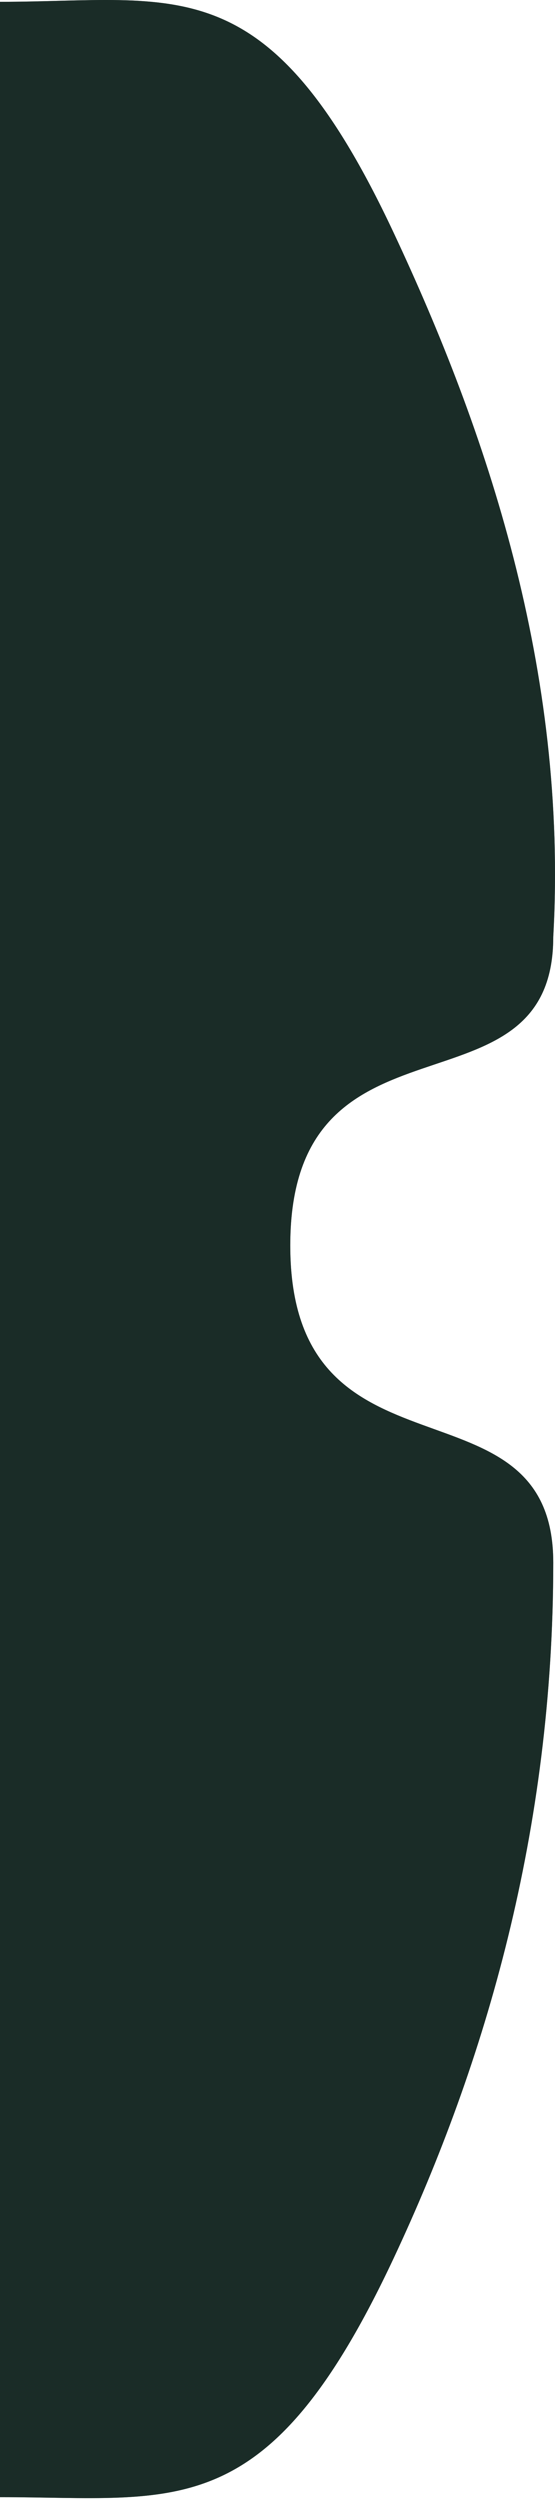 <svg width="174" height="783" viewBox="0 0 174 783" fill="none" xmlns="http://www.w3.org/2000/svg">
<g filter="url(#filter0_b_841_1676)">
<path d="M-1.89284e-05 782.112C55.845 782.112 83.927 791.404 123.415 707.279C152.282 645.781 173.456 573.268 173.456 489.416C173.456 428.916 91 467.754 91 390.085C91 312.416 173.455 352.416 173.455 293.416C178.104 209.69 152.282 134.389 123.415 72.892C83.927 -11.233 55.845 0.566 -2.47512e-08 0.566L-1.79239e-06 390.085L-1.89284e-05 782.112Z" fill="#11231F" fill-opacity="0.8"/>
<path d="M-1.89284e-05 782.112C55.845 782.112 83.927 791.404 123.415 707.279C152.282 645.781 173.456 573.268 173.456 489.416C173.456 428.916 91 467.754 91 390.085C91 312.416 173.455 352.416 173.455 293.416C178.104 209.69 152.282 134.389 123.415 72.892C83.927 -11.233 55.845 0.566 -2.47512e-08 0.566L-1.79239e-06 390.085L-1.89284e-05 782.112Z" fill="#11231F" fill-opacity="0.8"/>
</g>
<defs>
<filter id="filter0_b_841_1676" x="-4" y="-4" width="182" height="790.417" filterUnits="userSpaceOnUse" color-interpolation-filters="sRGB">
<feFlood flood-opacity="0" result="BackgroundImageFix"/>
<feGaussianBlur in="BackgroundImageFix" stdDeviation="2"/>
<feComposite in2="SourceAlpha" operator="in" result="effect1_backgroundBlur_841_1676"/>
<feBlend mode="normal" in="SourceGraphic" in2="effect1_backgroundBlur_841_1676" result="shape"/>
</filter>
</defs>
</svg>
